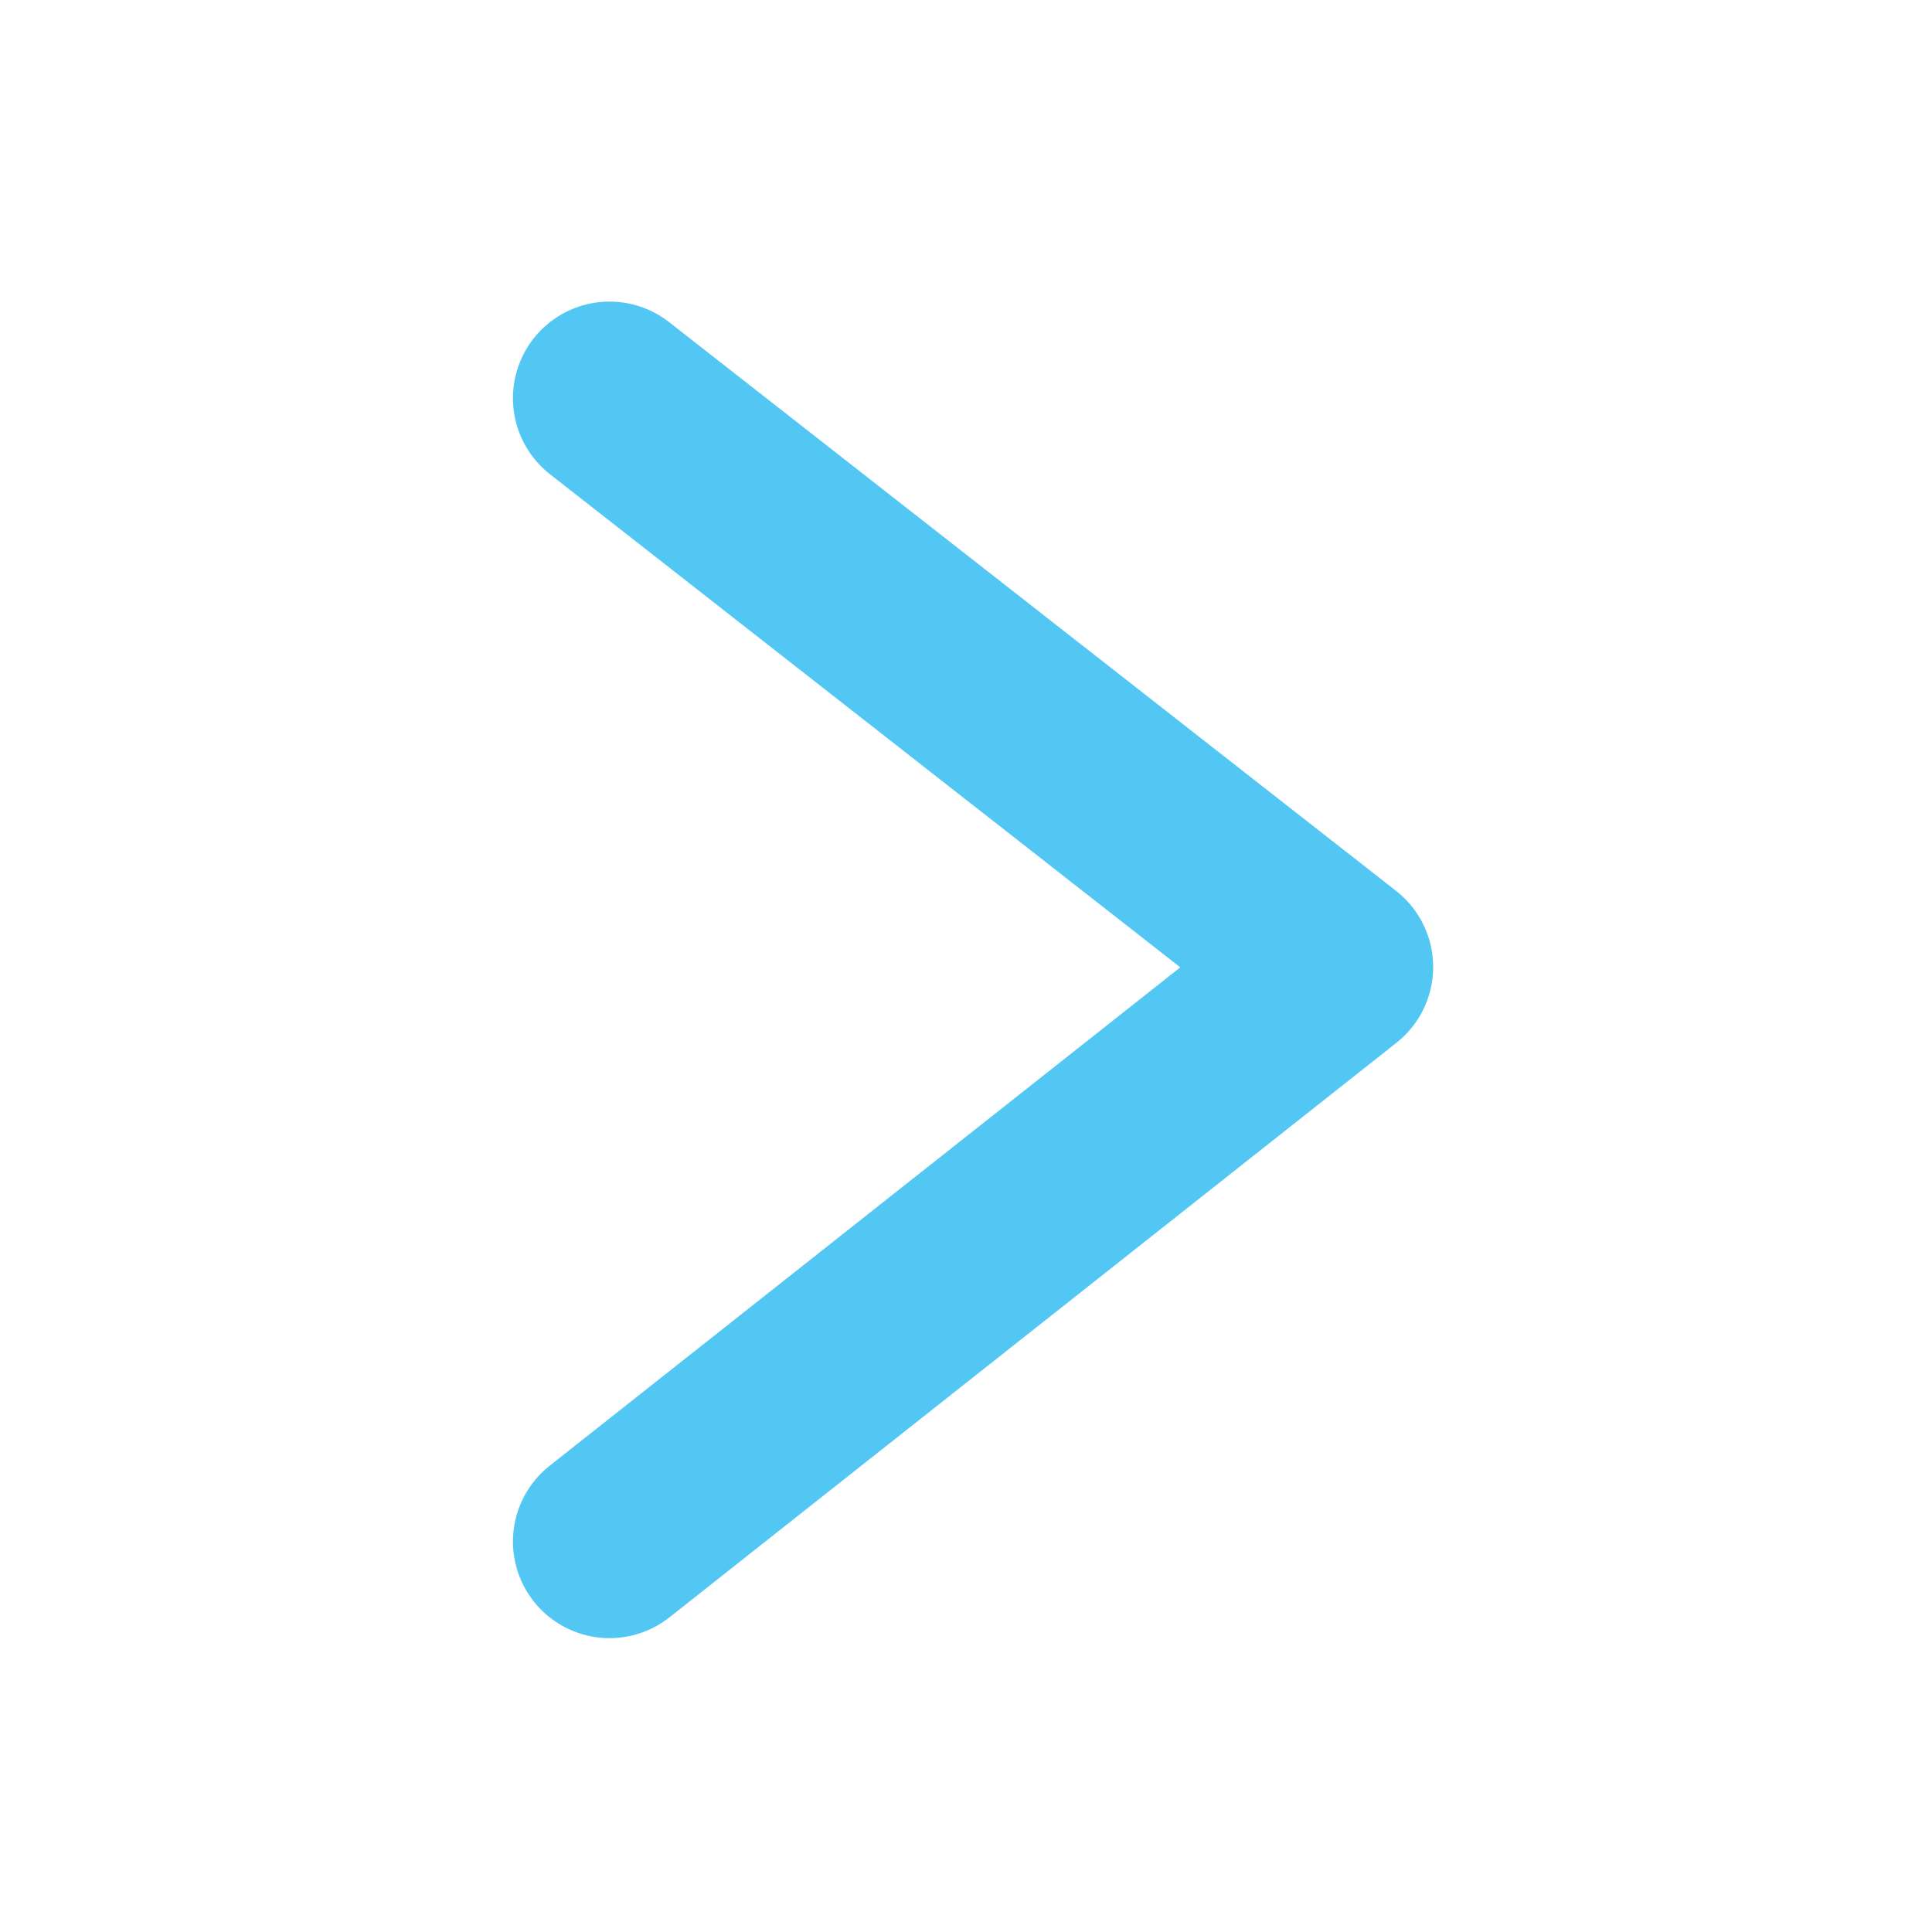 <svg xmlns="http://www.w3.org/2000/svg" xmlns:xlink="http://www.w3.org/1999/xlink" width="10" height="10" viewBox="0 0 10 10">
  <defs>
    <clipPath id="clip-symptoms_on">
      <rect width="10" height="10"/>
    </clipPath>
  </defs>
  <g id="symptoms_on" clip-path="url(#clip-symptoms_on)">
    <path id="Path_1521" data-name="Path 1521" d="M12583.178-3309l2.944-3.763,2.974,3.763" transform="translate(-3305.845 -12581.117) rotate(90)" fill="none" stroke="#52c7f4" stroke-linecap="round" stroke-linejoin="round" stroke-width="1"/>
  </g>
</svg>

